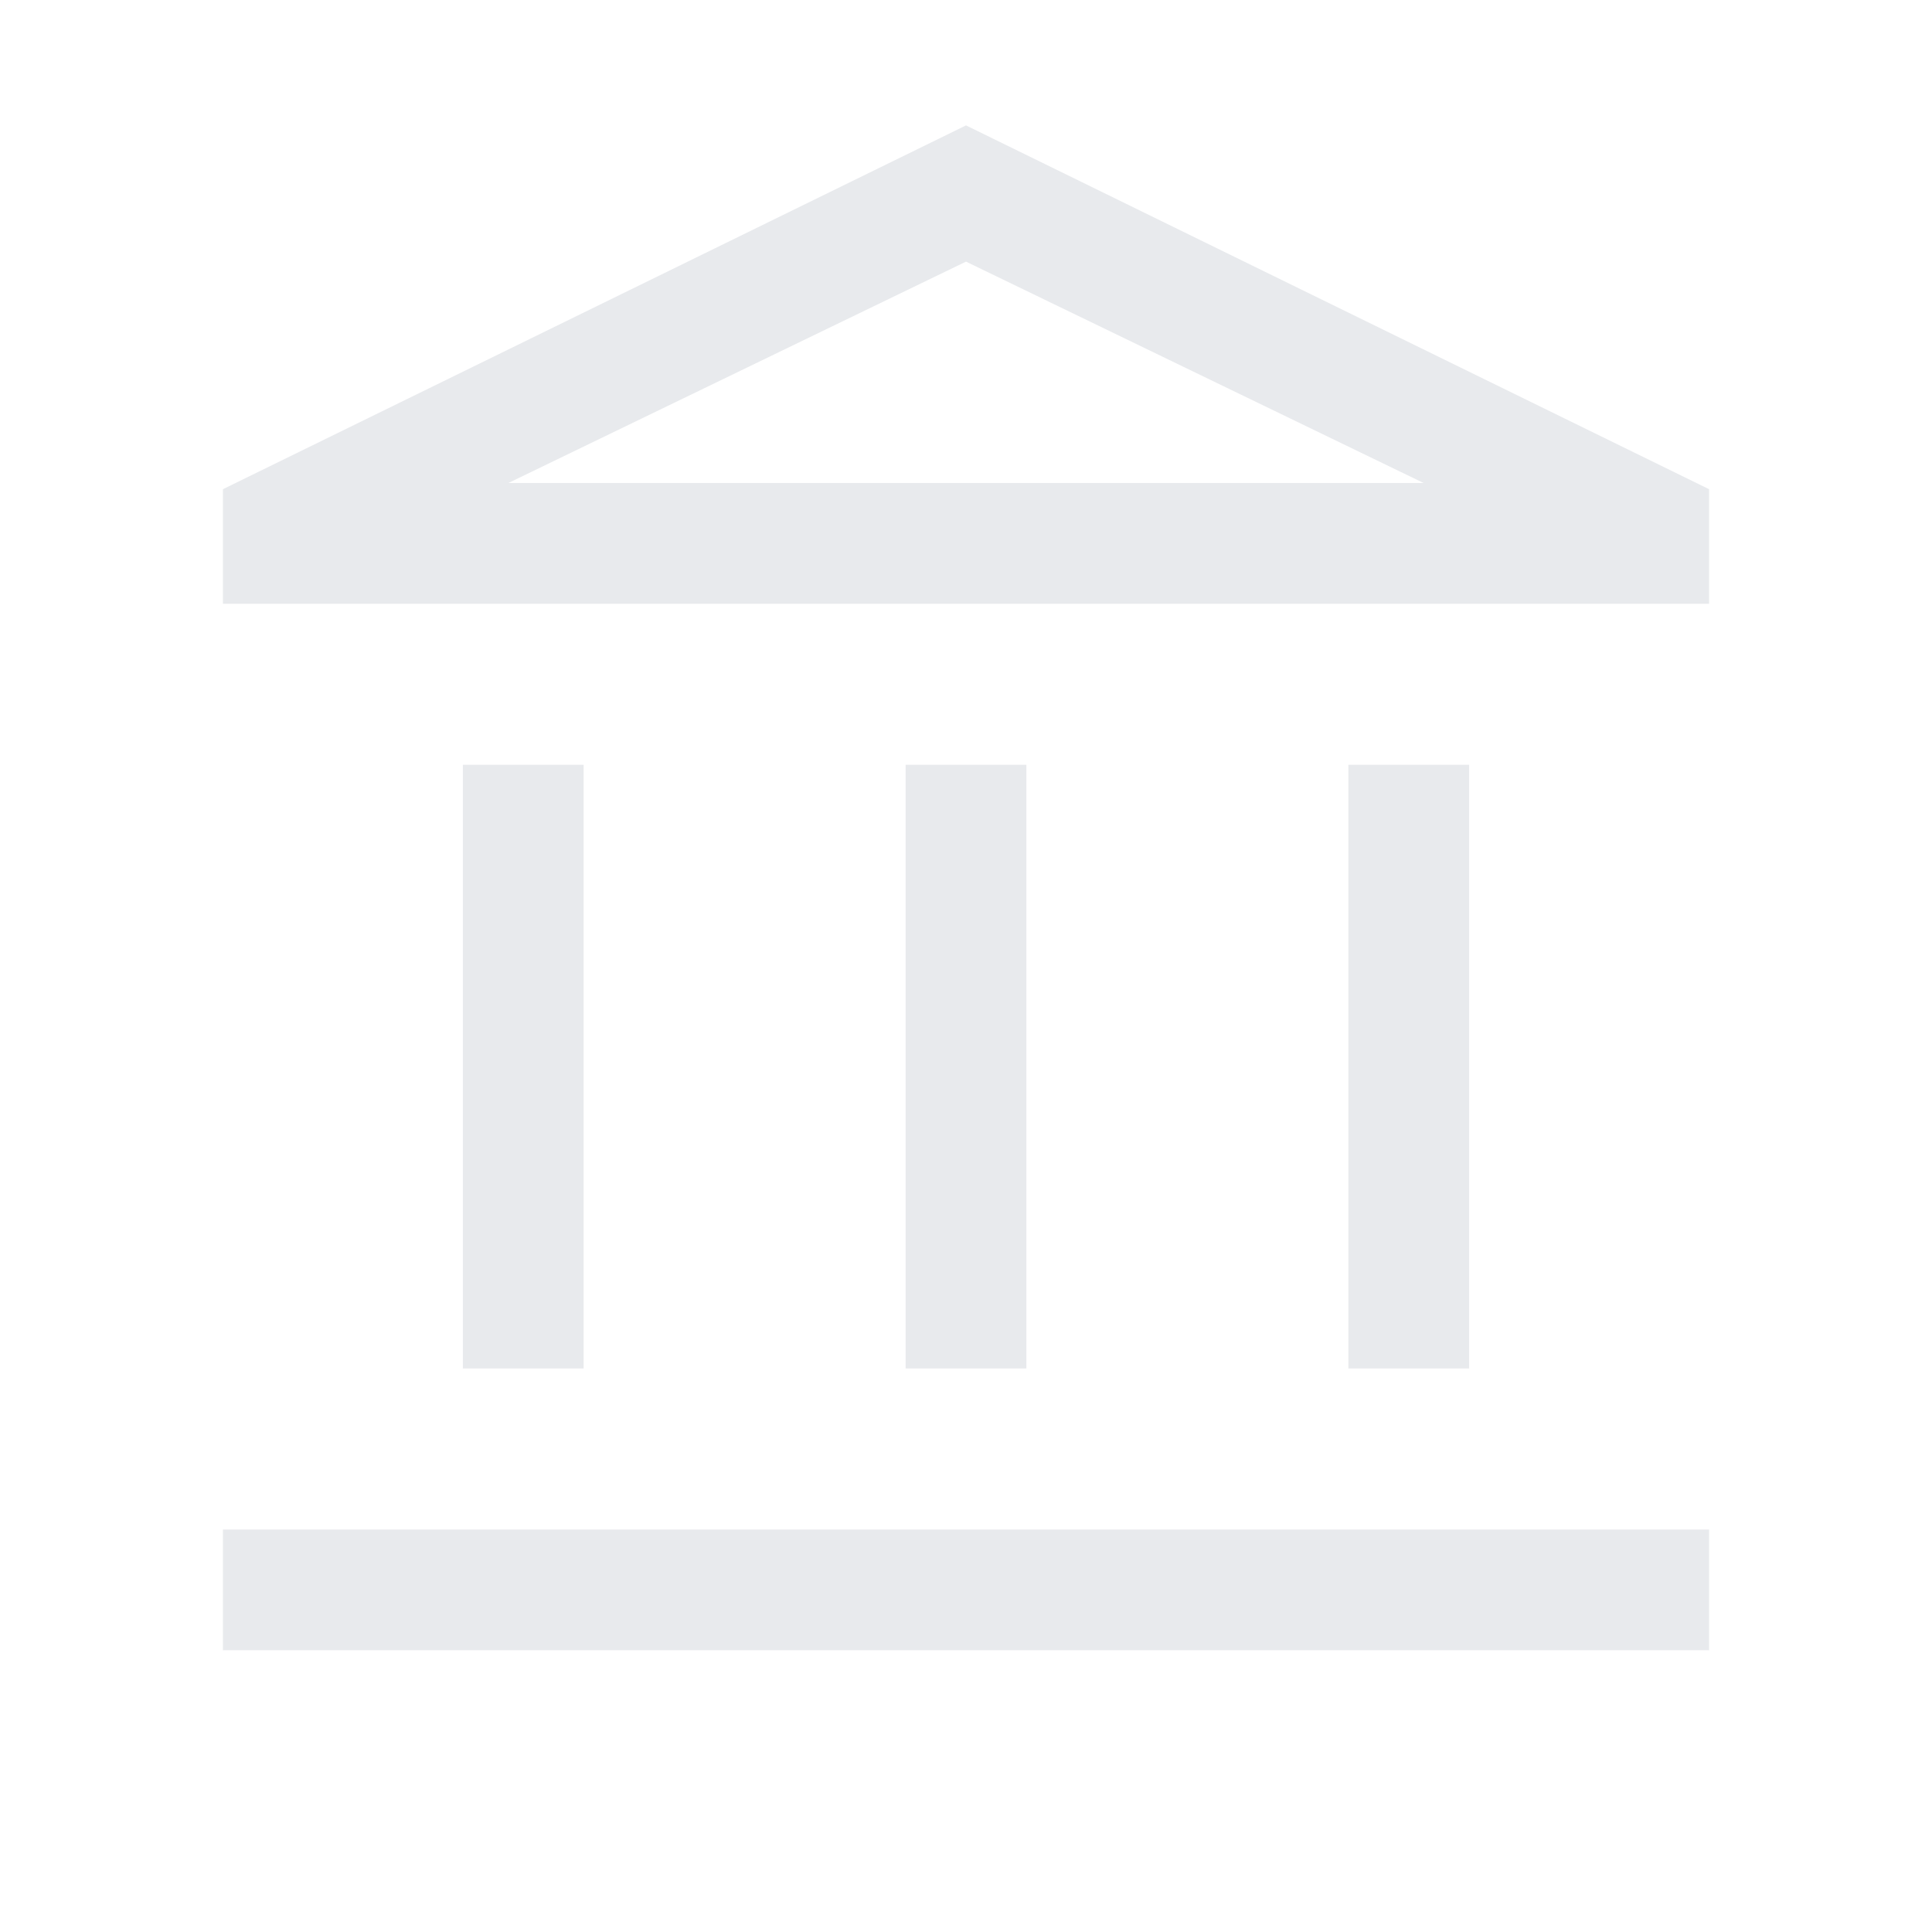 <svg xmlns="http://www.w3.org/2000/svg" height="24px" viewBox="0 -960 960 960" width="24px" fill="#e8eaed"><path d="M230-280v-300h60v300h-60Zm220 0v-300h60v300h-60ZM110.77-140v-60h738.46v60H110.77ZM670-280v-300h60v300h-60ZM110.77-660v-56.92L480-897.69l369.23 180.77V-660H110.77Zm141.84-60h454.78-454.78Zm0 0h454.78L480-830 252.61-720Z"/></svg>